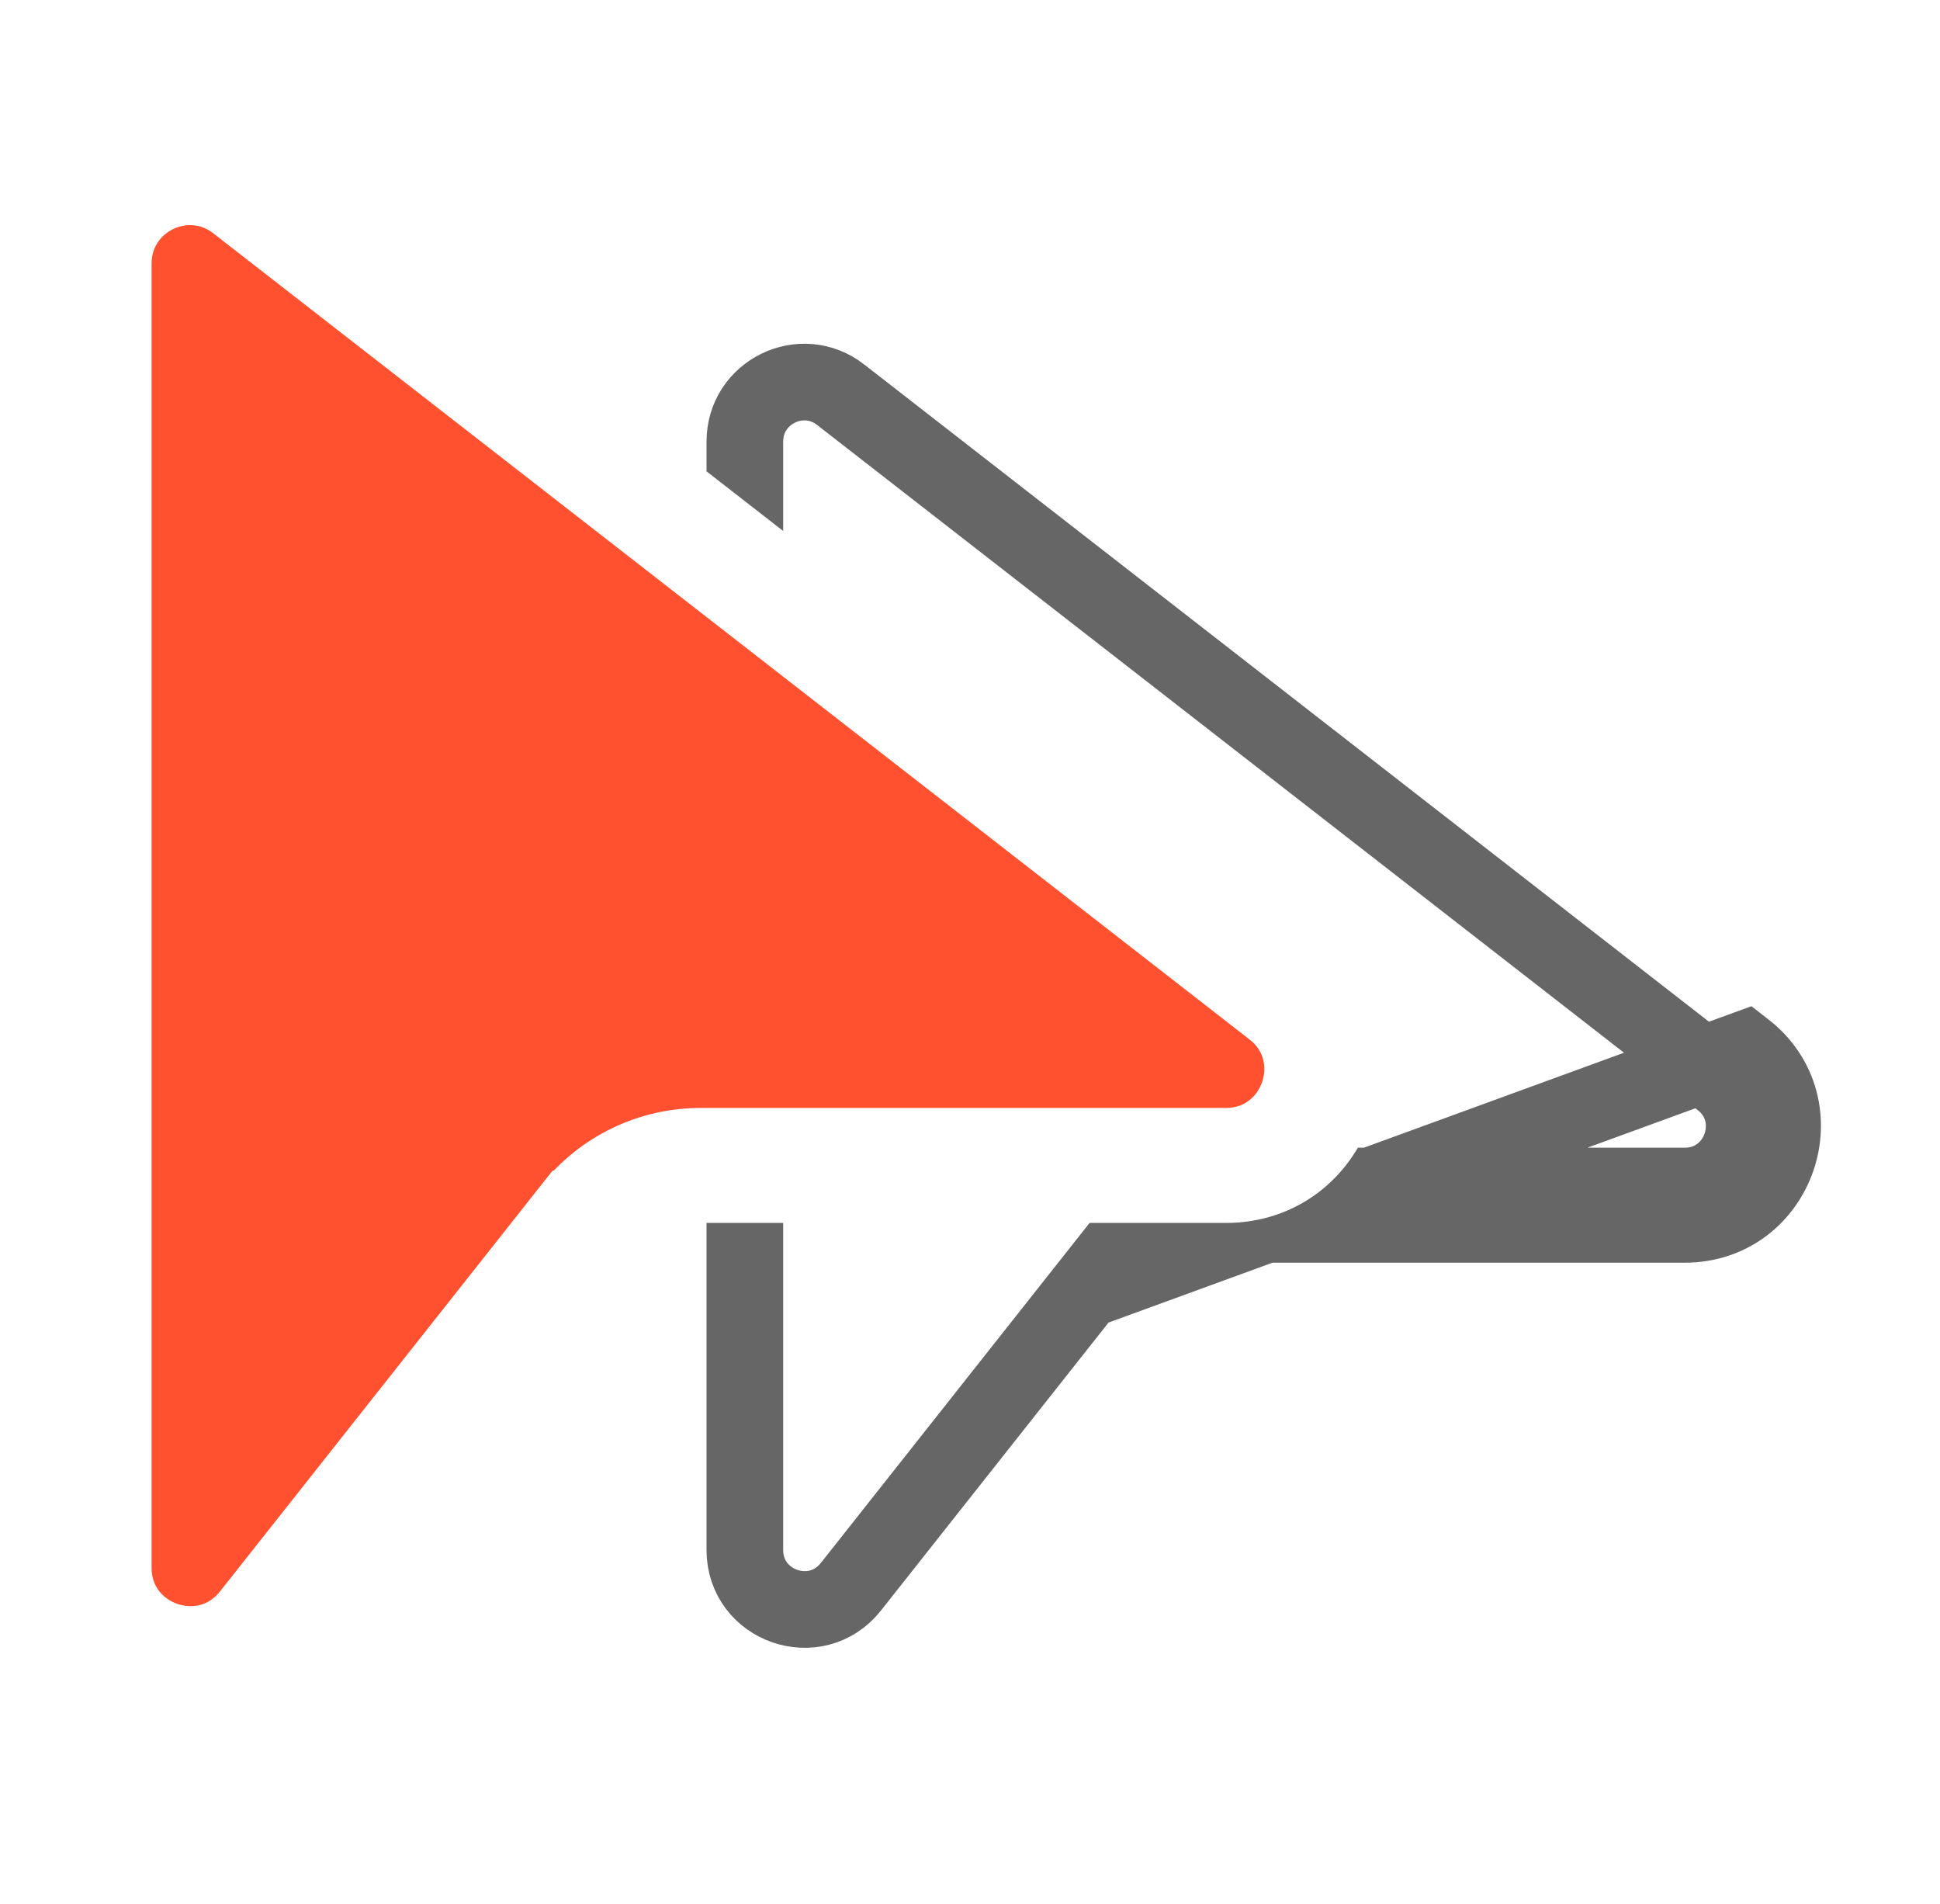 <svg width="53" height="52" viewBox="0 0 53 52" fill="none" xmlns="http://www.w3.org/2000/svg">
<g filter="url(#filter0_d_498_5261)">
<path d="M23.611 9.956C21.858 8.589 19.302 9.838 19.302 12.059V42.334C19.302 44.865 22.497 45.975 24.066 43.989L31.524 34.556C31.799 34.208 32.15 33.927 32.549 33.734C32.948 33.541 33.386 33.441 33.829 33.441H46.025C48.566 33.441 49.672 30.223 47.664 28.664L23.611 9.956Z" fill="white"/>
<path d="M33.829 34.488H33.828C33.543 34.488 33.261 34.553 33.005 34.677L32.549 33.734L33.005 34.677C32.748 34.801 32.523 34.981 32.346 35.205L33.829 34.488ZM33.829 34.488H46.025M33.829 34.488H46.025M46.025 34.488C49.561 34.488 51.103 30.01 48.307 27.837L46.025 34.488ZM24.888 44.638L32.345 35.205L48.306 27.837L24.255 9.13C24.254 9.13 24.254 9.129 24.254 9.129C21.813 7.227 18.255 8.967 18.255 12.059V42.334C18.255 45.857 22.702 47.404 24.888 44.638C24.888 44.638 24.888 44.638 24.888 44.638Z" stroke="white" stroke-width="2.094"/>
</g>
<path d="M33.83 32.394C33.228 32.394 32.635 32.529 32.093 32.791C31.552 33.053 31.076 33.434 30.703 33.906L30.703 33.906L23.245 43.34L23.245 43.34C22.291 44.547 20.349 43.872 20.349 42.334V12.059C20.349 10.71 21.902 9.951 22.967 10.781L22.968 10.782L47.021 29.491L47.022 29.491C48.24 30.437 47.571 32.394 46.025 32.394H33.83ZM33.83 32.394L33.829 33.441M33.83 32.394H33.829V33.441M33.829 33.441H46.025C48.566 33.441 49.672 30.223 47.664 28.664L31.524 34.556C31.799 34.208 32.15 33.927 32.549 33.734C32.948 33.541 33.386 33.441 33.829 33.441Z" fill="white" stroke="#666666" stroke-width="2.094"/>
<g filter="url(#filter1_d_498_5261)">
<path d="M7.117 2.723C5.054 1.114 2.047 2.584 2.047 5.198V40.818C2.047 43.796 5.806 45.103 7.653 42.766L16.428 31.666C16.752 31.257 17.164 30.927 17.633 30.7C18.103 30.473 18.618 30.355 19.14 30.355H33.489C36.48 30.355 37.78 26.569 35.418 24.735L7.117 2.723Z" fill="#FF512F"/>
<path d="M19.14 29.308C18.461 29.308 17.79 29.461 17.178 29.757C16.566 30.053 16.029 30.484 15.607 31.017L15.606 31.017L6.832 42.116L6.832 42.116C5.6 43.674 3.094 42.803 3.094 40.818V5.198C3.094 3.456 5.098 2.476 6.473 3.548L6.474 3.549L34.775 25.561L34.776 25.562C36.349 26.783 35.485 29.308 33.489 29.308H19.14ZM19.14 29.308L19.14 30.355M19.14 29.308H19.14V30.355M19.14 30.355H33.489C36.48 30.355 37.78 26.569 35.418 24.735L7.117 2.723C5.054 1.114 2.047 2.584 2.047 5.198V40.818C2.047 43.796 5.806 45.103 7.653 42.766L16.428 31.666C16.752 31.257 17.164 30.927 17.633 30.7C18.103 30.473 18.618 30.355 19.14 30.355Z" stroke="white" stroke-width="2.094"/>
</g>
<defs>
<filter id="filter0_d_498_5261" x="15.207" y="7.288" width="37.592" height="43.819" filterUnits="userSpaceOnUse" color-interpolation-filters="sRGB">
<feFlood flood-opacity="0" result="BackgroundImageFix"/>
<feColorMatrix in="SourceAlpha" type="matrix" values="0 0 0 0 0 0 0 0 0 0 0 0 0 0 0 0 0 0 127 0" result="hardAlpha"/>
<feOffset dy="2"/>
<feGaussianBlur stdDeviation="1"/>
<feComposite in2="hardAlpha" operator="out"/>
<feColorMatrix type="matrix" values="0 0 0 0 0 0 0 0 0 0 0 0 0 0 0 0 0 0 0.25 0"/>
<feBlend mode="normal" in2="BackgroundImageFix" result="effect1_dropShadow_498_5261"/>
<feBlend mode="normal" in="SourceGraphic" in2="effect1_dropShadow_498_5261" result="shape"/>
</filter>
<filter id="filter1_d_498_5261" x="0.047" y="2.053" width="38.59" height="45.913" filterUnits="userSpaceOnUse" color-interpolation-filters="sRGB">
<feFlood flood-opacity="0" result="BackgroundImageFix"/>
<feColorMatrix in="SourceAlpha" type="matrix" values="0 0 0 0 0 0 0 0 0 0 0 0 0 0 0 0 0 0 127 0" result="hardAlpha"/>
<feOffset dy="2"/>
<feGaussianBlur stdDeviation="1"/>
<feComposite in2="hardAlpha" operator="out"/>
<feColorMatrix type="matrix" values="0 0 0 0 0 0 0 0 0 0 0 0 0 0 0 0 0 0 0.25 0"/>
<feBlend mode="normal" in2="BackgroundImageFix" result="effect1_dropShadow_498_5261"/>
<feBlend mode="normal" in="SourceGraphic" in2="effect1_dropShadow_498_5261" result="shape"/>
</filter>
</defs>
</svg>
